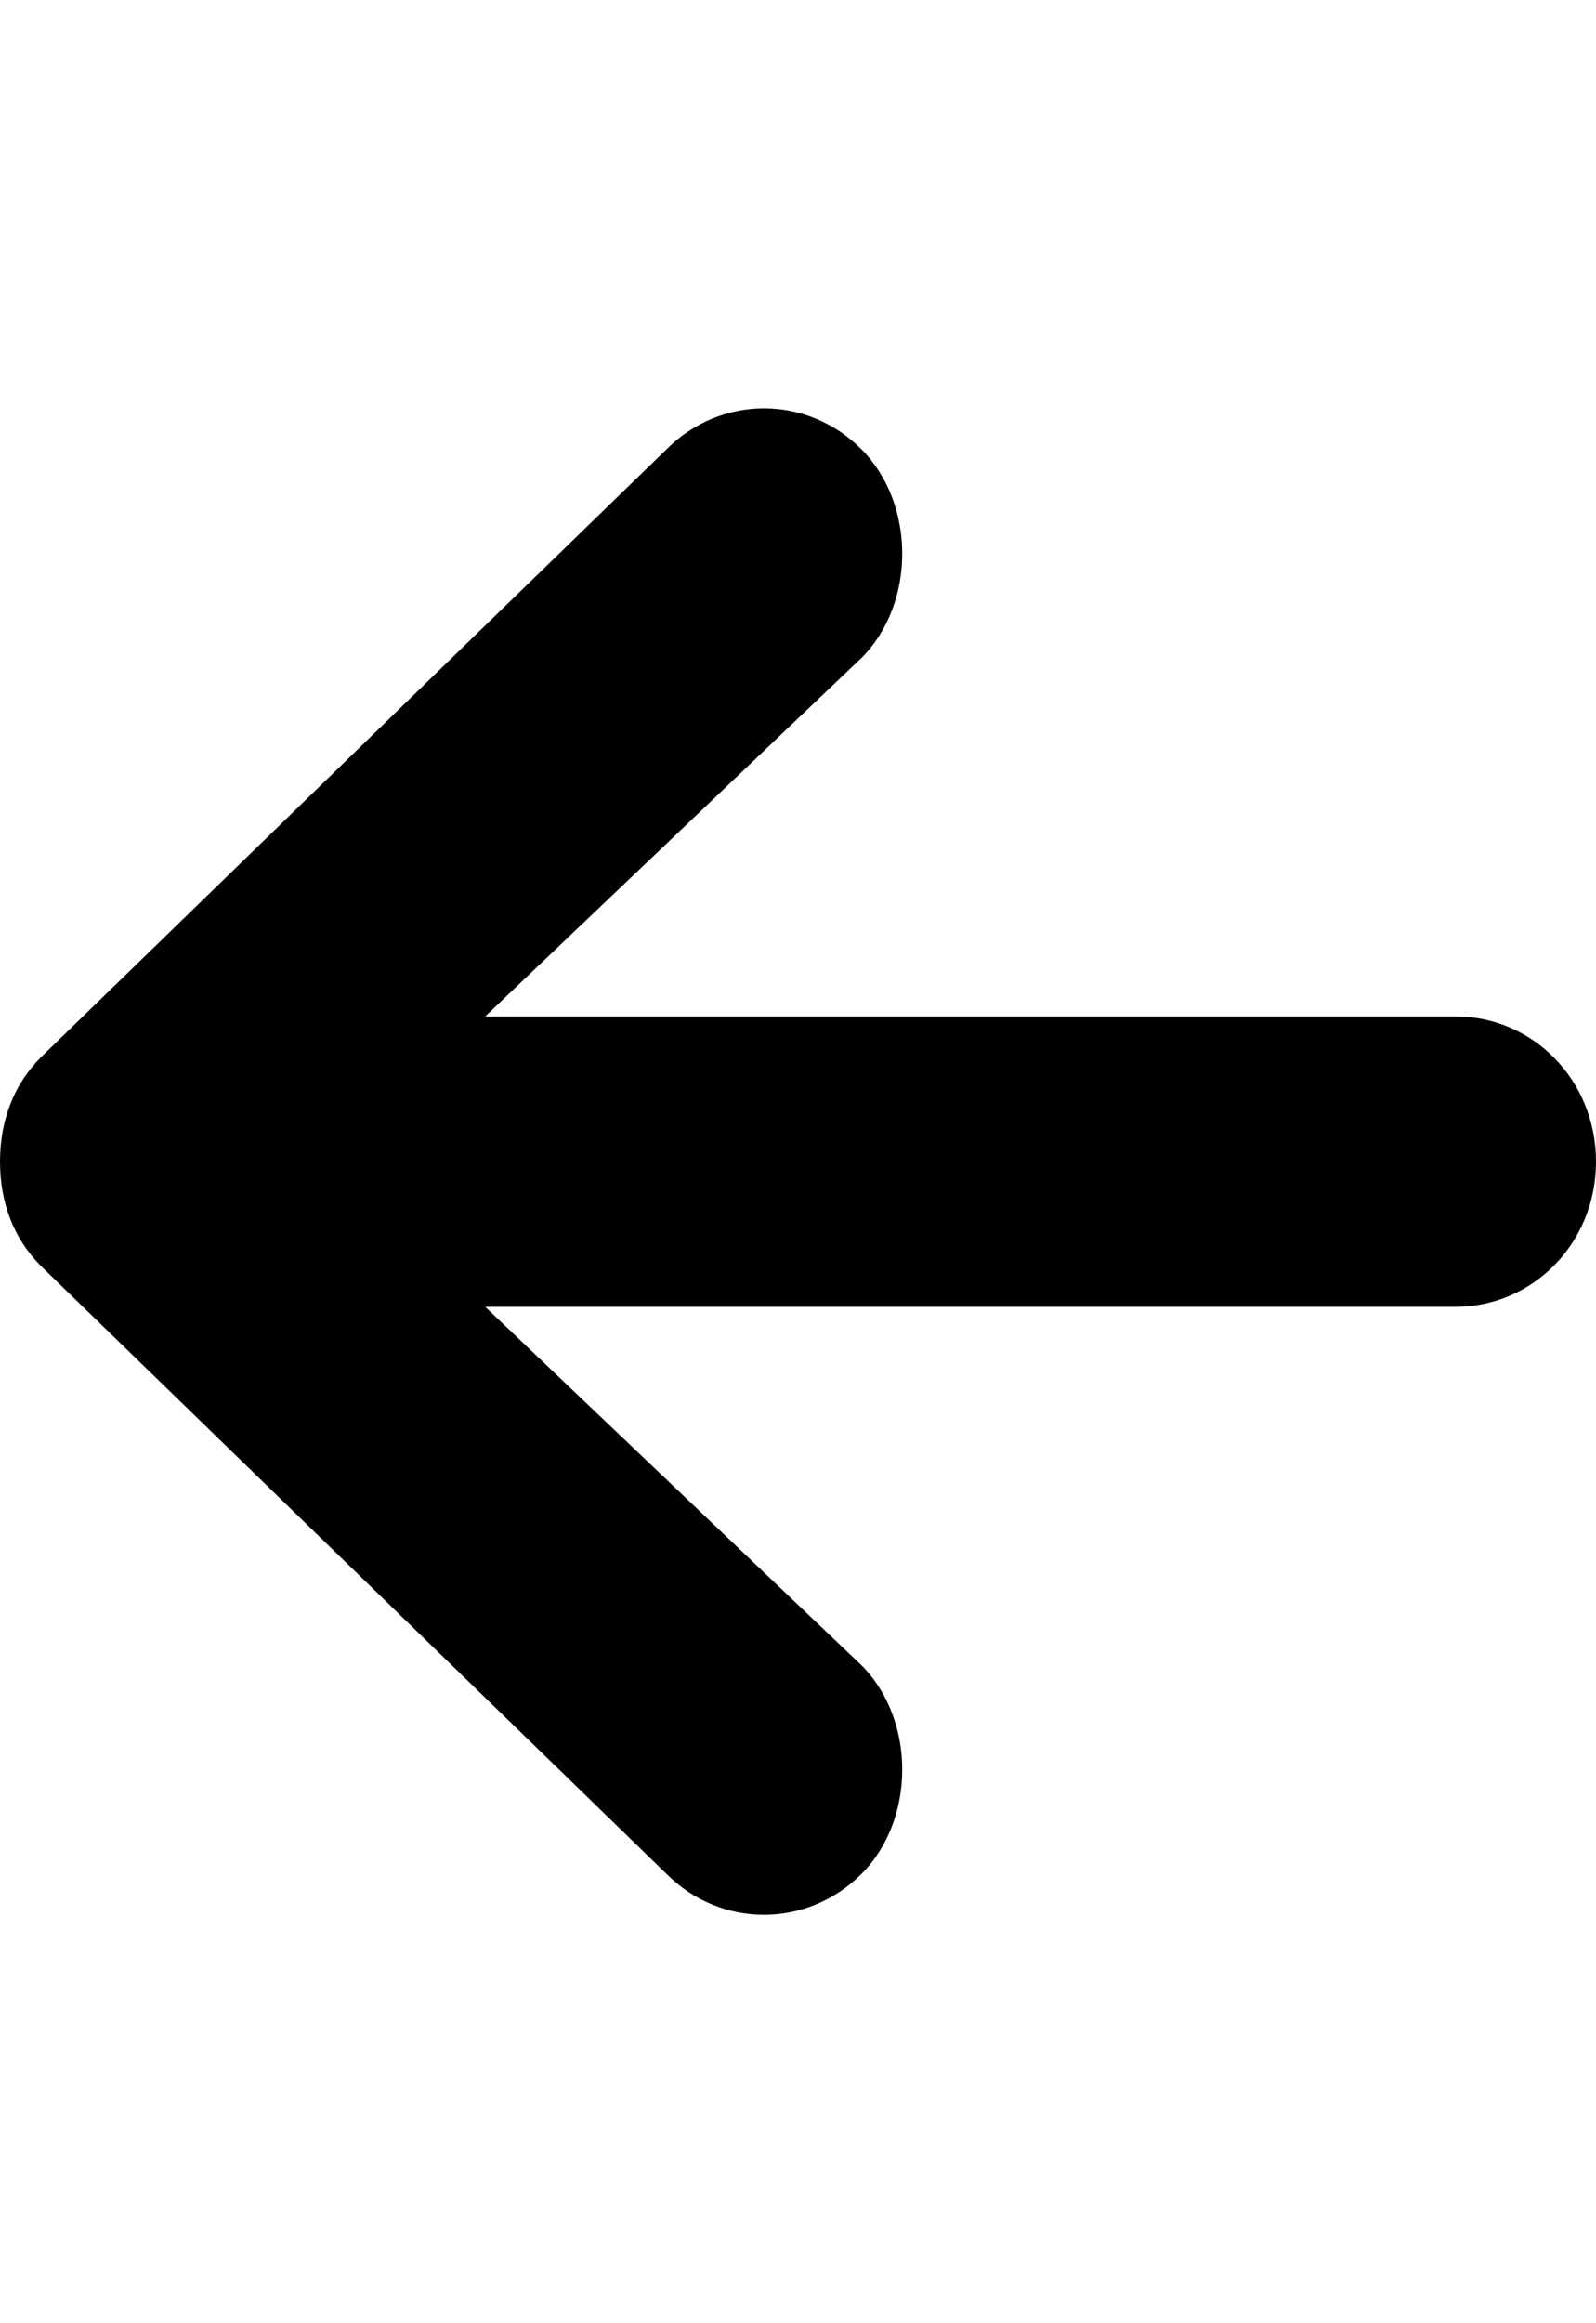 <svg height="1000" width="687.5" xmlns="http://www.w3.org/2000/svg"><path d="M627 437.5c33.2 0 60.5 27.3 60.5 62.5s-27.3 62.5 -60.5 62.5H209l162.1 154.3c23.4 23.4 23.4 66.4 0 89.8s-60.6 23.5 -84 0L17.6 544.9C5.9 533.2 0 517.6 0 500c0 -17.6 5.9 -33.2 17.6 -44.9L287.1 193.4c23.4 -23.5 60.6 -23.5 84 0s23.4 66.4 0 89.8L209 437.5h418z"/></svg>